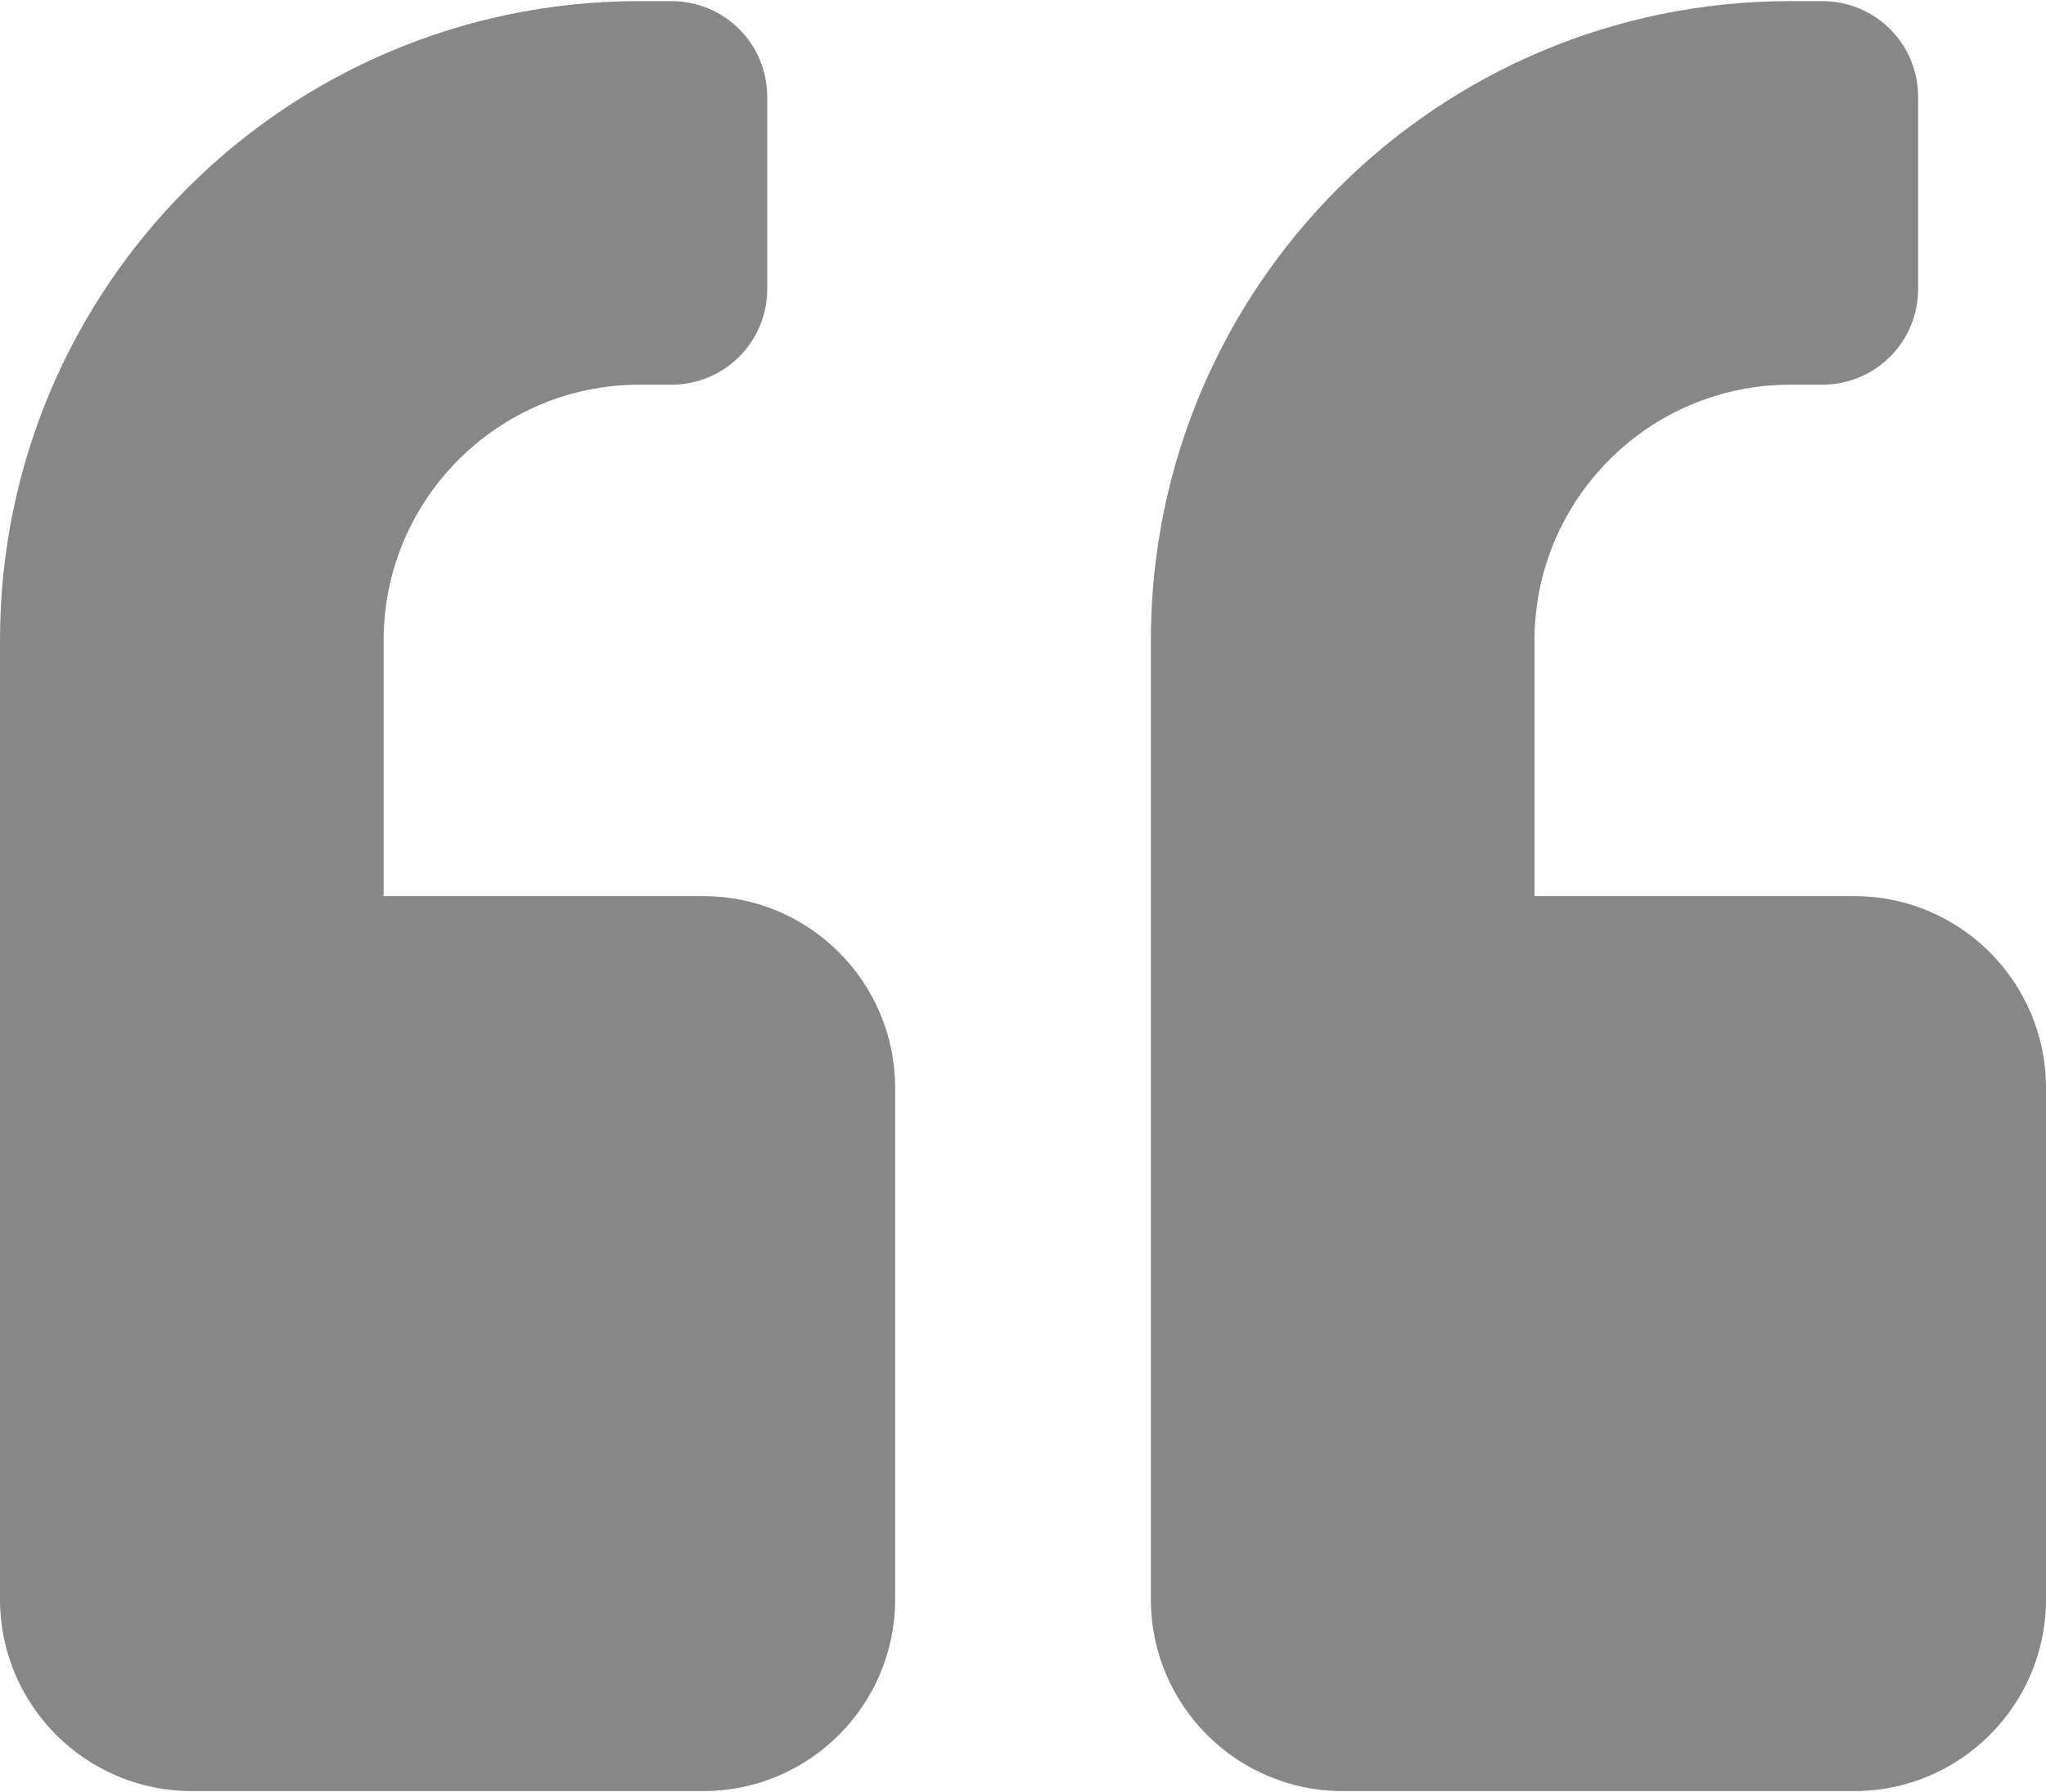 <svg width="113" height="99" viewBox="0 0 113 99" fill="none" xmlns="http://www.w3.org/2000/svg">
<path d="M102.406 49.5H84.75V35.375C84.75 27.584 91.084 21.25 98.875 21.25H100.641C103.576 21.25 105.938 18.889 105.938 15.953V5.359C105.938 2.424 103.576 0.062 100.641 0.062H98.875C79.365 0.062 63.562 15.865 63.562 35.375V88.344C63.562 94.192 68.308 98.938 74.156 98.938H102.406C108.255 98.938 113 94.192 113 88.344V60.094C113 54.245 108.255 49.5 102.406 49.5ZM38.844 49.5H21.188V35.375C21.188 27.584 27.522 21.25 35.312 21.25H37.078C40.014 21.25 42.375 18.889 42.375 15.953V5.359C42.375 2.424 40.014 0.062 37.078 0.062H35.312C15.802 0.062 0 15.865 0 35.375V88.344C0 94.192 4.745 98.938 10.594 98.938H38.844C44.692 98.938 49.438 94.192 49.438 88.344V60.094C49.438 54.245 44.692 49.5 38.844 49.5Z" fill="#878787"/>
</svg>
